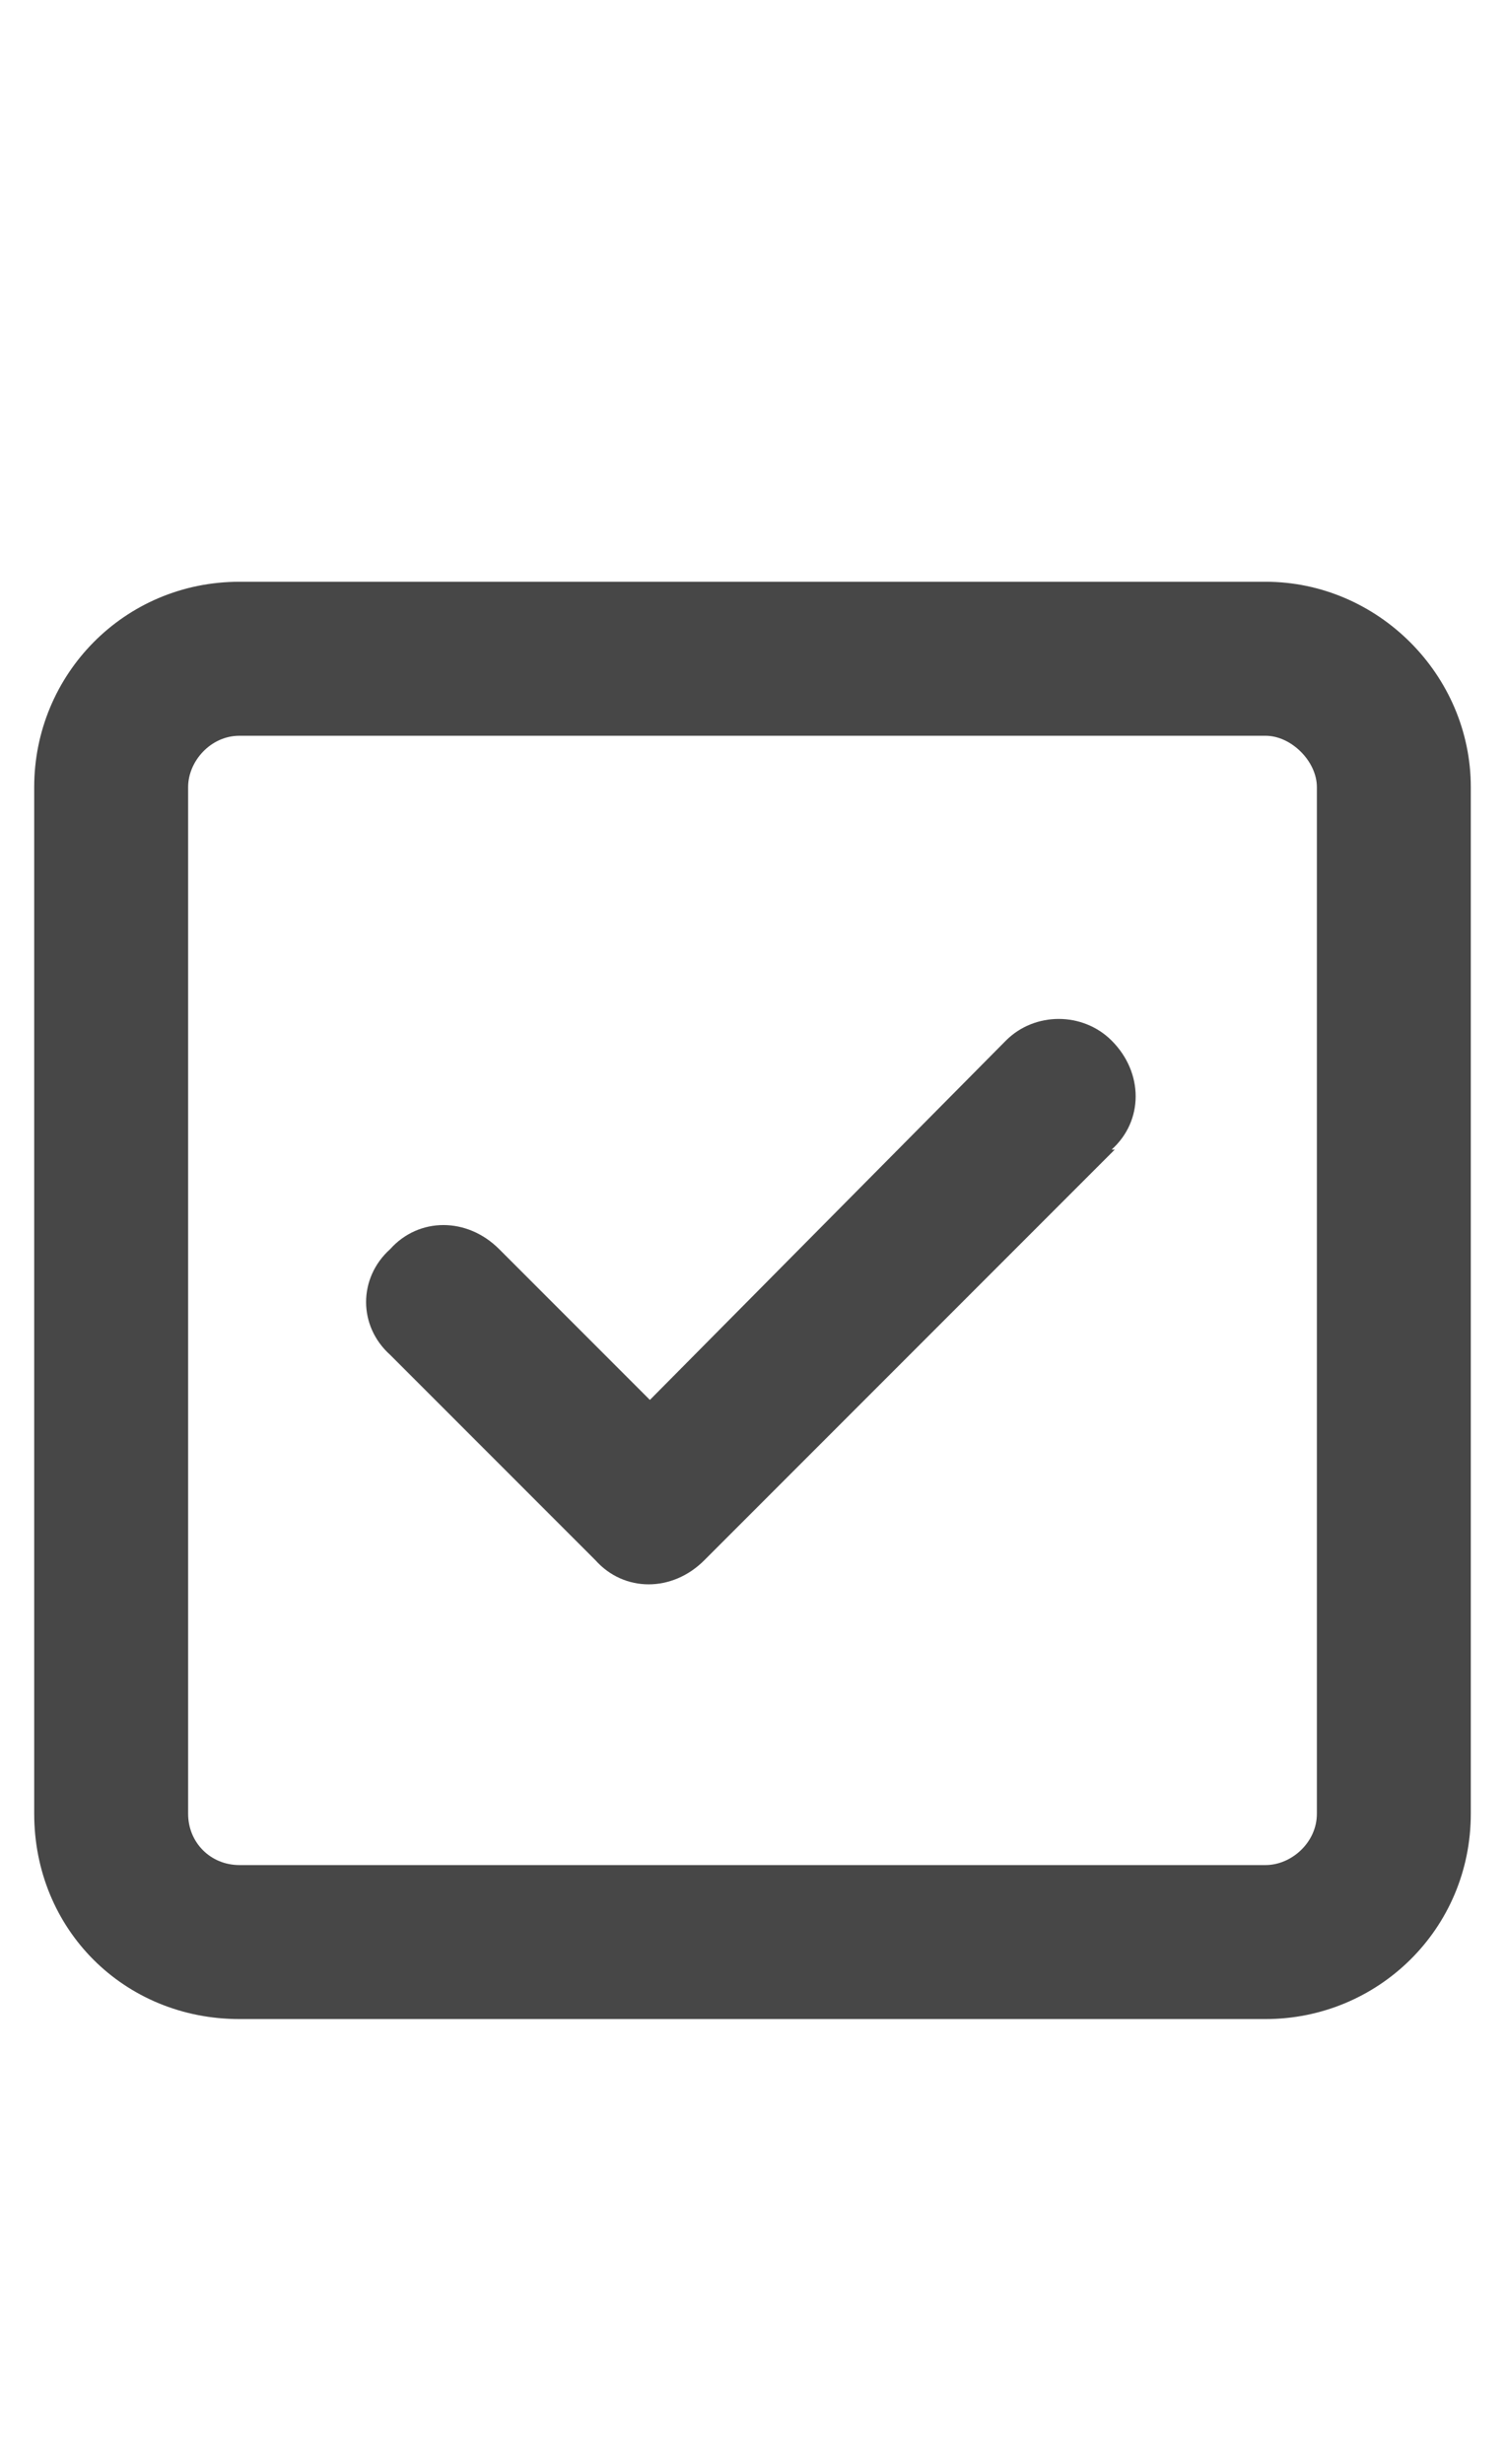 <svg width="11" height="18" viewBox="0 0 11 18" fill="none" xmlns="http://www.w3.org/2000/svg">
<g id="label-paired / caption / square-check-caption / bold" clip-path="url(#clip0_2556_10369)">
<path id="icon" d="M1.75 5.375C1.539 5.375 1.375 5.562 1.375 5.75V13.25C1.375 13.461 1.539 13.625 1.75 13.625H9.25C9.438 13.625 9.625 13.461 9.625 13.25V5.75C9.625 5.562 9.438 5.375 9.25 5.375H1.75ZM0.25 5.75C0.25 4.93 0.906 4.25 1.75 4.25H9.25C10.07 4.25 10.75 4.93 10.75 5.75V13.25C10.75 14.094 10.07 14.75 9.25 14.75H1.75C0.906 14.75 0.25 14.094 0.25 13.25V5.75ZM8.148 8.398L5.148 11.398C4.914 11.633 4.562 11.633 4.352 11.398L2.852 9.898C2.617 9.688 2.617 9.336 2.852 9.125C3.062 8.891 3.414 8.891 3.648 9.125L4.75 10.227L7.352 7.602C7.562 7.391 7.914 7.391 8.125 7.602C8.359 7.836 8.359 8.188 8.125 8.398H8.148Z" fill="black" fill-opacity="0.72"/>
</g>
<defs>
<clipPath id="clip0_2556_10369">
<rect width="11" height="18" fill="white"/>
</clipPath>
</defs>
</svg>
